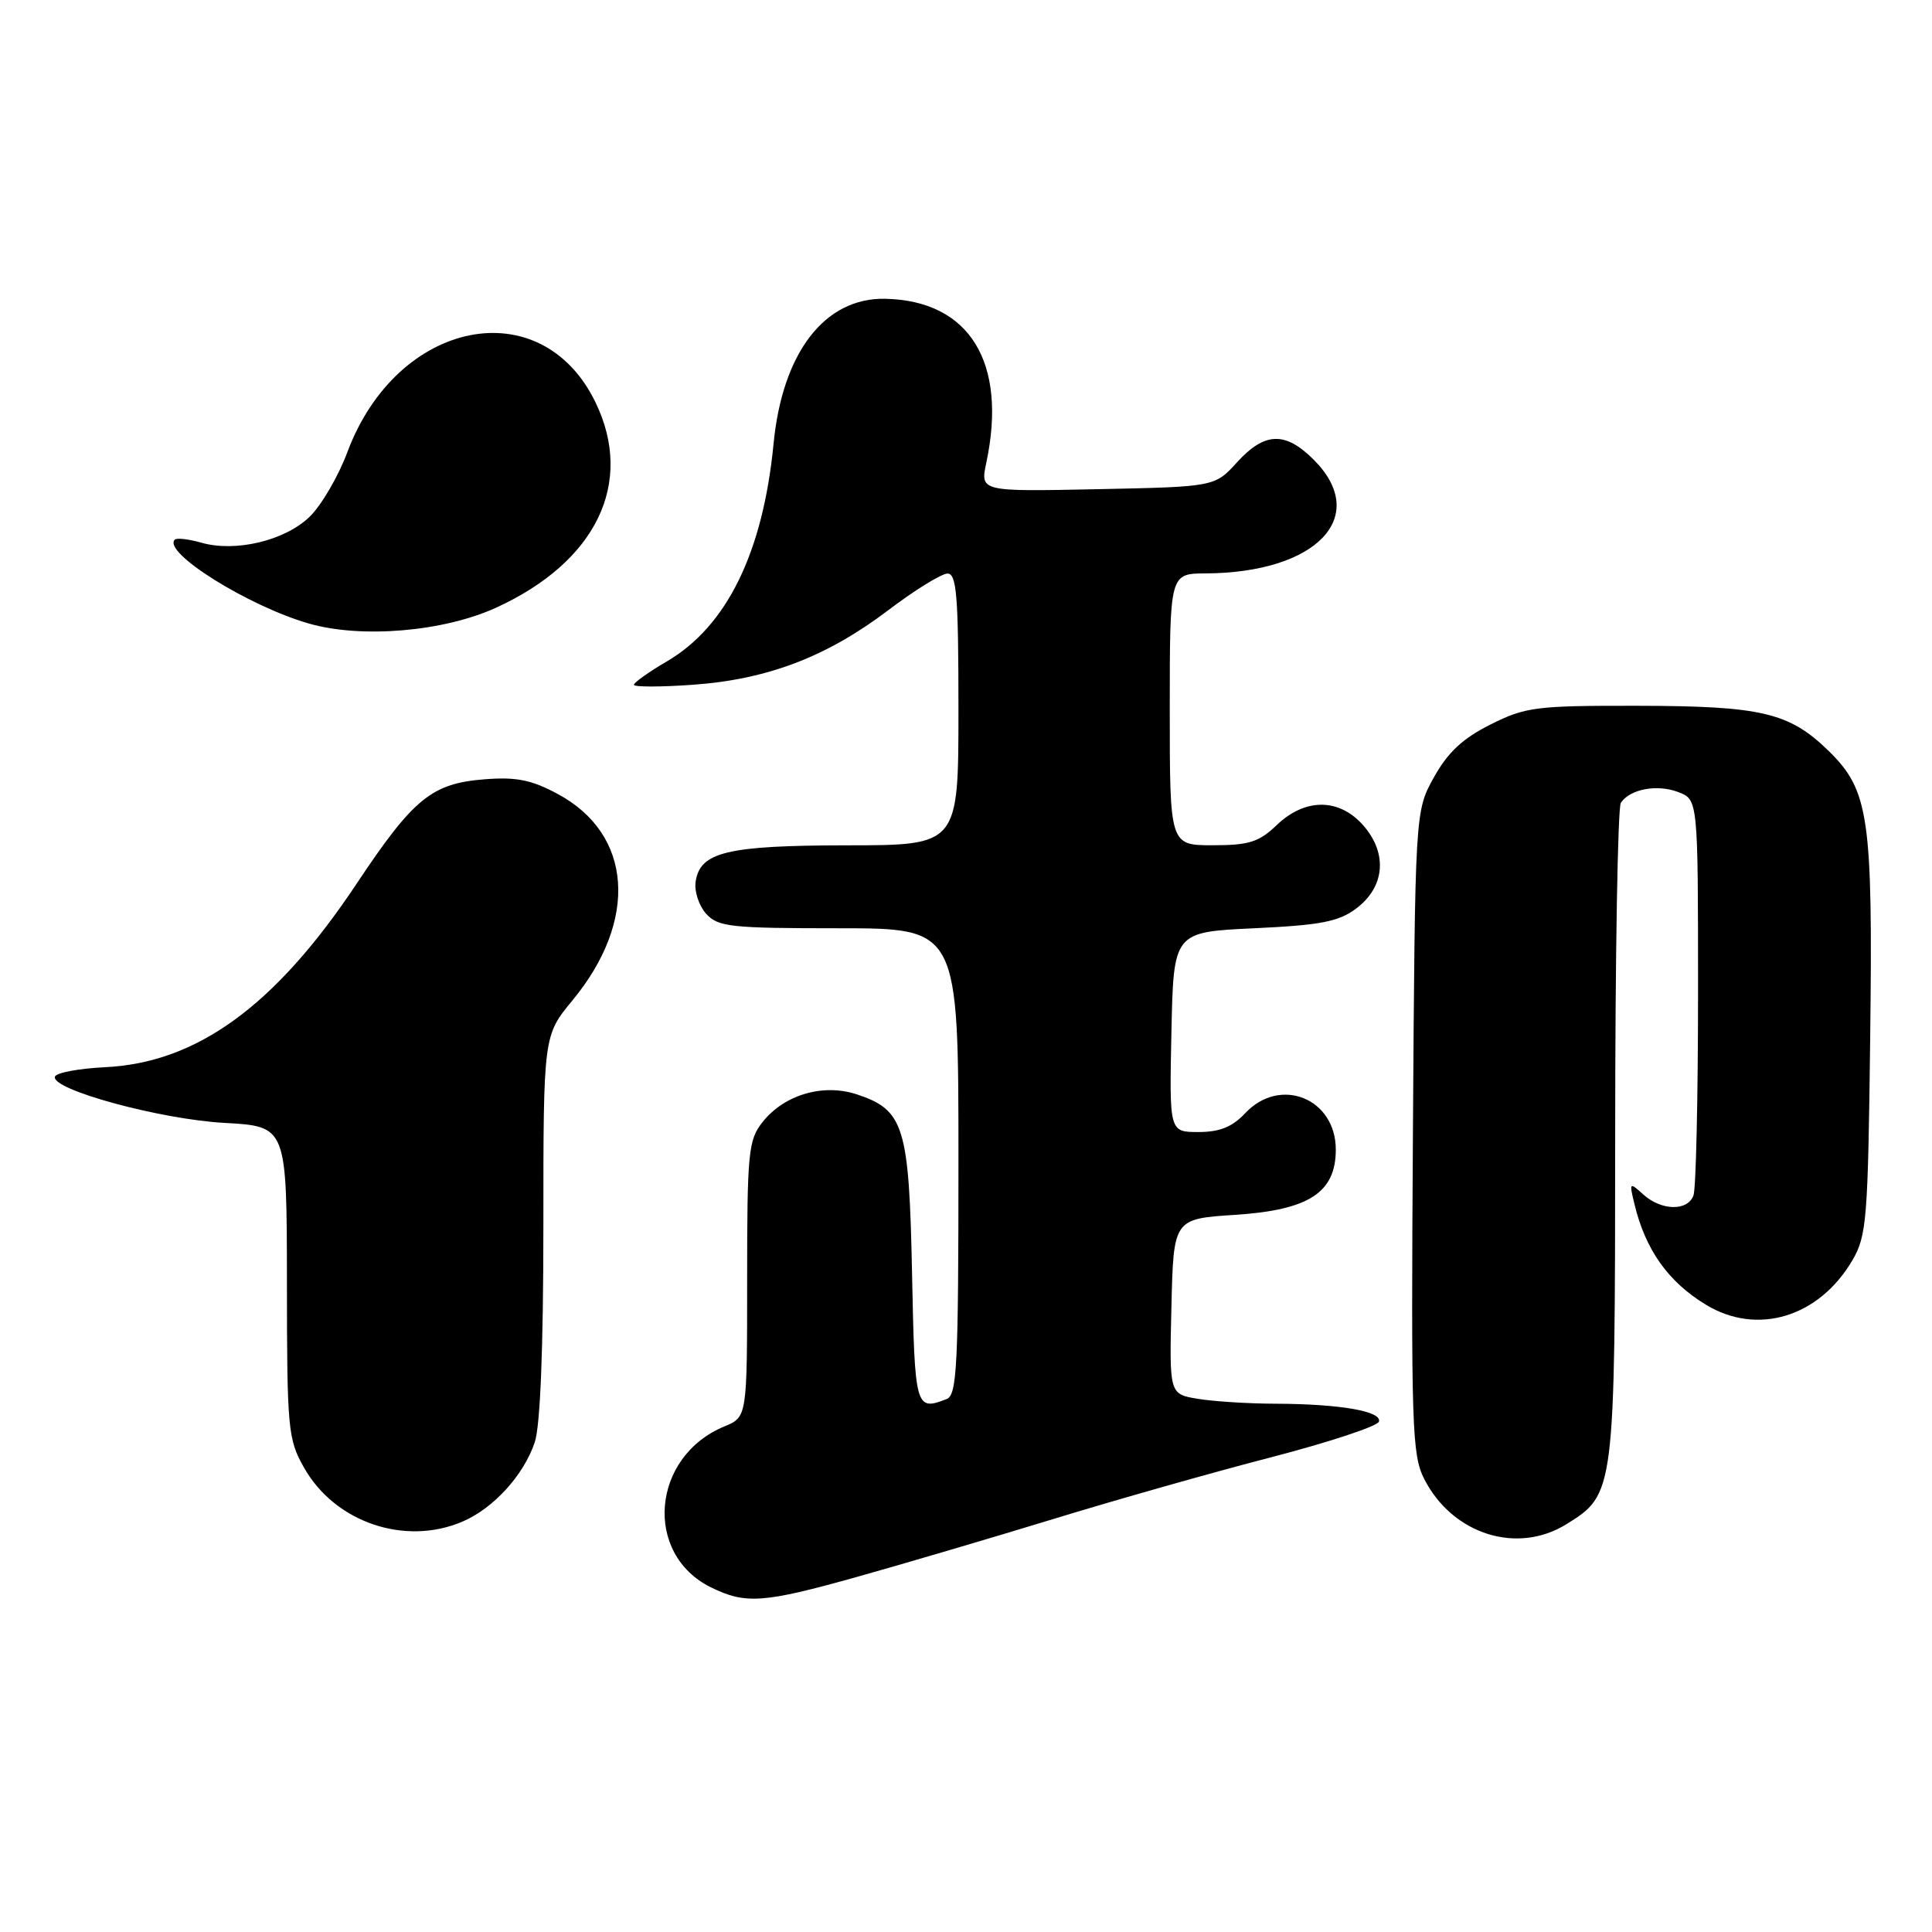 <?xml version="1.0" encoding="UTF-8" standalone="no"?>
<!DOCTYPE svg PUBLIC "-//W3C//DTD SVG 1.1//EN" "http://www.w3.org/Graphics/SVG/1.1/DTD/svg11.dtd" >
<svg xmlns="http://www.w3.org/2000/svg" xmlns:xlink="http://www.w3.org/1999/xlink" version="1.1" viewBox="0 0 256 256">
 <g >
 <path fill="currentColor"
d=" M 113.58 208.94 C 119.58 207.26 131.25 203.82 139.50 201.30 C 147.75 198.77 160.76 195.08 168.42 193.10 C 176.07 191.11 182.50 188.99 182.71 188.38 C 183.17 187.00 177.56 186.03 169.00 186.00 C 165.43 185.99 160.80 185.70 158.72 185.35 C 154.94 184.73 154.94 184.73 155.22 173.11 C 155.50 161.50 155.50 161.50 163.71 160.97 C 173.44 160.33 177.00 158.02 177.00 152.33 C 177.00 145.54 169.63 142.57 165.00 147.50 C 163.28 149.33 161.62 150.00 158.80 150.00 C 154.94 150.00 154.94 150.00 155.22 136.75 C 155.50 123.50 155.50 123.50 166.18 123.00 C 174.97 122.59 177.37 122.13 179.68 120.40 C 183.48 117.57 183.90 113.15 180.71 109.45 C 177.52 105.74 172.97 105.69 169.17 109.33 C 166.82 111.58 165.50 112.00 160.70 112.00 C 155.00 112.00 155.00 112.00 155.00 94.00 C 155.00 76.00 155.00 76.00 159.75 75.98 C 174.49 75.90 181.59 68.44 174.08 60.92 C 170.30 57.14 167.59 57.23 163.92 61.25 C 160.96 64.50 160.96 64.50 145.42 64.82 C 129.88 65.14 129.88 65.14 130.69 61.32 C 133.51 48.02 128.47 39.84 117.32 39.59 C 109.29 39.41 103.67 46.70 102.50 58.81 C 101.10 73.19 96.32 82.97 88.39 87.62 C 85.98 89.03 84.00 90.44 84.00 90.74 C 84.00 91.04 87.49 91.04 91.75 90.74 C 101.65 90.04 109.49 87.06 117.64 80.90 C 121.19 78.20 124.76 76.00 125.55 76.00 C 126.76 76.00 127.00 78.96 127.00 94.00 C 127.00 112.00 127.00 112.00 112.25 112.01 C 96.29 112.03 92.74 112.89 92.17 116.86 C 91.99 118.13 92.62 120.03 93.57 121.08 C 95.15 122.82 96.81 123.00 111.15 123.00 C 127.00 123.00 127.00 123.00 127.00 153.89 C 127.00 181.14 126.81 184.86 125.42 185.39 C 121.30 186.97 121.21 186.66 120.85 168.70 C 120.46 149.24 119.79 147.08 113.54 145.01 C 109.06 143.53 103.88 145.06 101.02 148.71 C 99.16 151.06 99.00 152.74 99.00 169.51 C 99.00 187.76 99.00 187.76 95.98 189.01 C 86.31 193.01 85.24 205.91 94.20 210.33 C 98.80 212.59 101.12 212.43 113.58 208.94 Z  M 207.53 201.98 C 213.98 197.99 214.00 197.85 214.02 150.35 C 214.02 126.78 214.36 107.00 214.77 106.38 C 215.97 104.56 219.56 103.88 222.37 104.95 C 225.00 105.95 225.00 105.95 225.00 131.39 C 225.00 145.39 224.73 157.55 224.39 158.42 C 223.59 160.51 220.14 160.43 217.75 158.28 C 215.91 156.61 215.87 156.65 216.57 159.53 C 218.02 165.59 221.03 169.83 226.02 172.87 C 232.83 177.02 241.01 174.55 245.45 167.00 C 247.35 163.75 247.52 161.61 247.81 137.51 C 248.17 108.15 247.66 104.71 242.23 99.43 C 237.06 94.41 233.36 93.55 217.00 93.52 C 203.51 93.50 202.15 93.67 197.50 96.00 C 193.81 97.85 191.85 99.68 190.00 103.00 C 187.50 107.50 187.50 107.50 187.22 150.00 C 186.97 189.06 187.09 192.78 188.72 195.98 C 192.45 203.29 201.00 206.02 207.53 201.98 Z  M 61.28 201.62 C 65.39 199.87 69.41 195.45 70.86 191.10 C 71.59 188.92 72.00 178.64 72.00 162.46 C 72.00 137.22 72.00 137.22 75.86 132.55 C 84.63 121.93 83.81 110.51 73.89 105.20 C 70.42 103.33 68.39 102.93 64.21 103.26 C 57.20 103.81 54.79 105.78 47.25 117.10 C 36.50 133.26 26.13 140.82 13.93 141.41 C 10.44 141.58 7.45 142.14 7.28 142.66 C 6.71 144.36 21.22 148.32 29.75 148.79 C 38.00 149.25 38.00 149.25 38.02 169.88 C 38.03 189.41 38.15 190.71 40.29 194.48 C 44.39 201.73 53.67 204.88 61.28 201.62 Z  M 65.74 80.52 C 79.01 74.45 84.08 63.99 78.91 53.32 C 71.72 38.46 52.63 42.28 46.04 59.88 C 44.83 63.13 42.56 67.01 40.99 68.51 C 37.71 71.65 31.19 73.20 26.68 71.91 C 25.00 71.43 23.42 71.25 23.16 71.51 C 21.49 73.17 32.86 80.29 40.89 82.61 C 47.84 84.63 58.77 83.71 65.74 80.52 Z "/>
</g>
</svg>